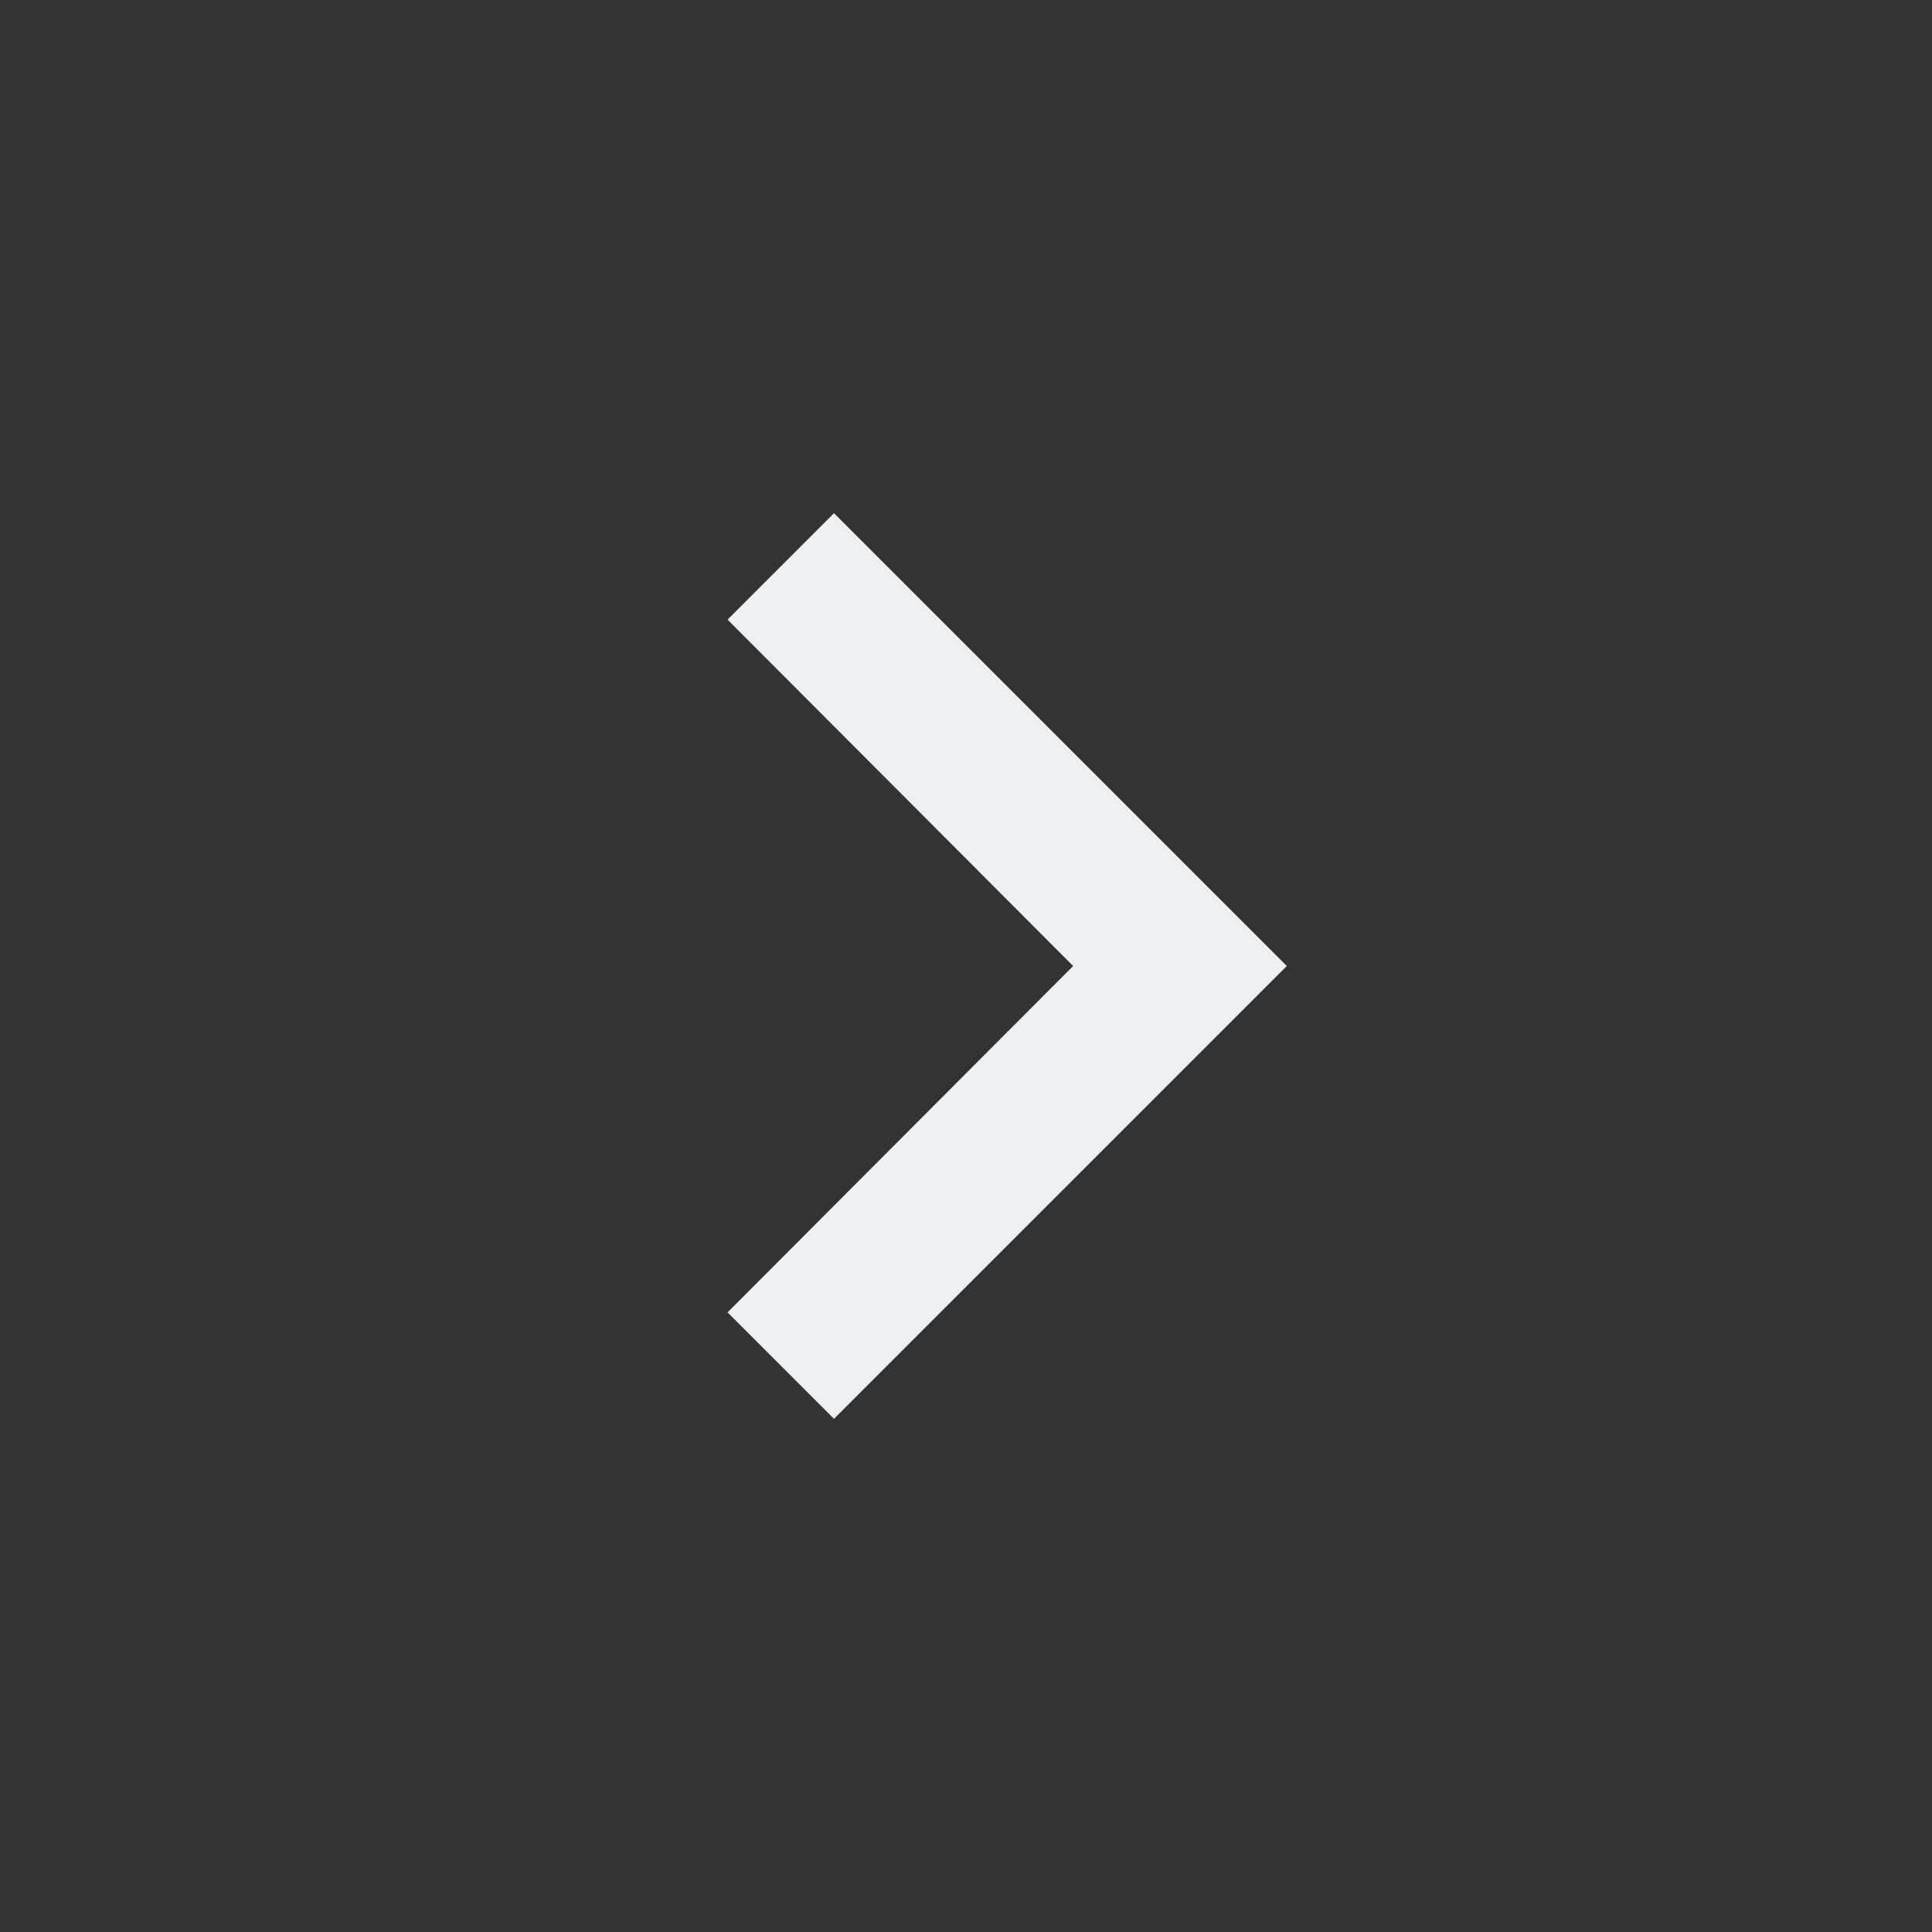 <svg width="24" height="24" viewBox="0 0 24 24" fill="none" xmlns="http://www.w3.org/2000/svg">
<rect x="0" y="0" width="24" height="24" fill="#333333" stroke="none"/>
<g id="carat">
<path id="Vector" d="M9.038 7.697L13.331 12L9.038 16.303L10.36 17.625L15.985 12L10.36 6.375L9.038 7.697Z" fill="#EEF1F4"/>
</g>
</svg>
